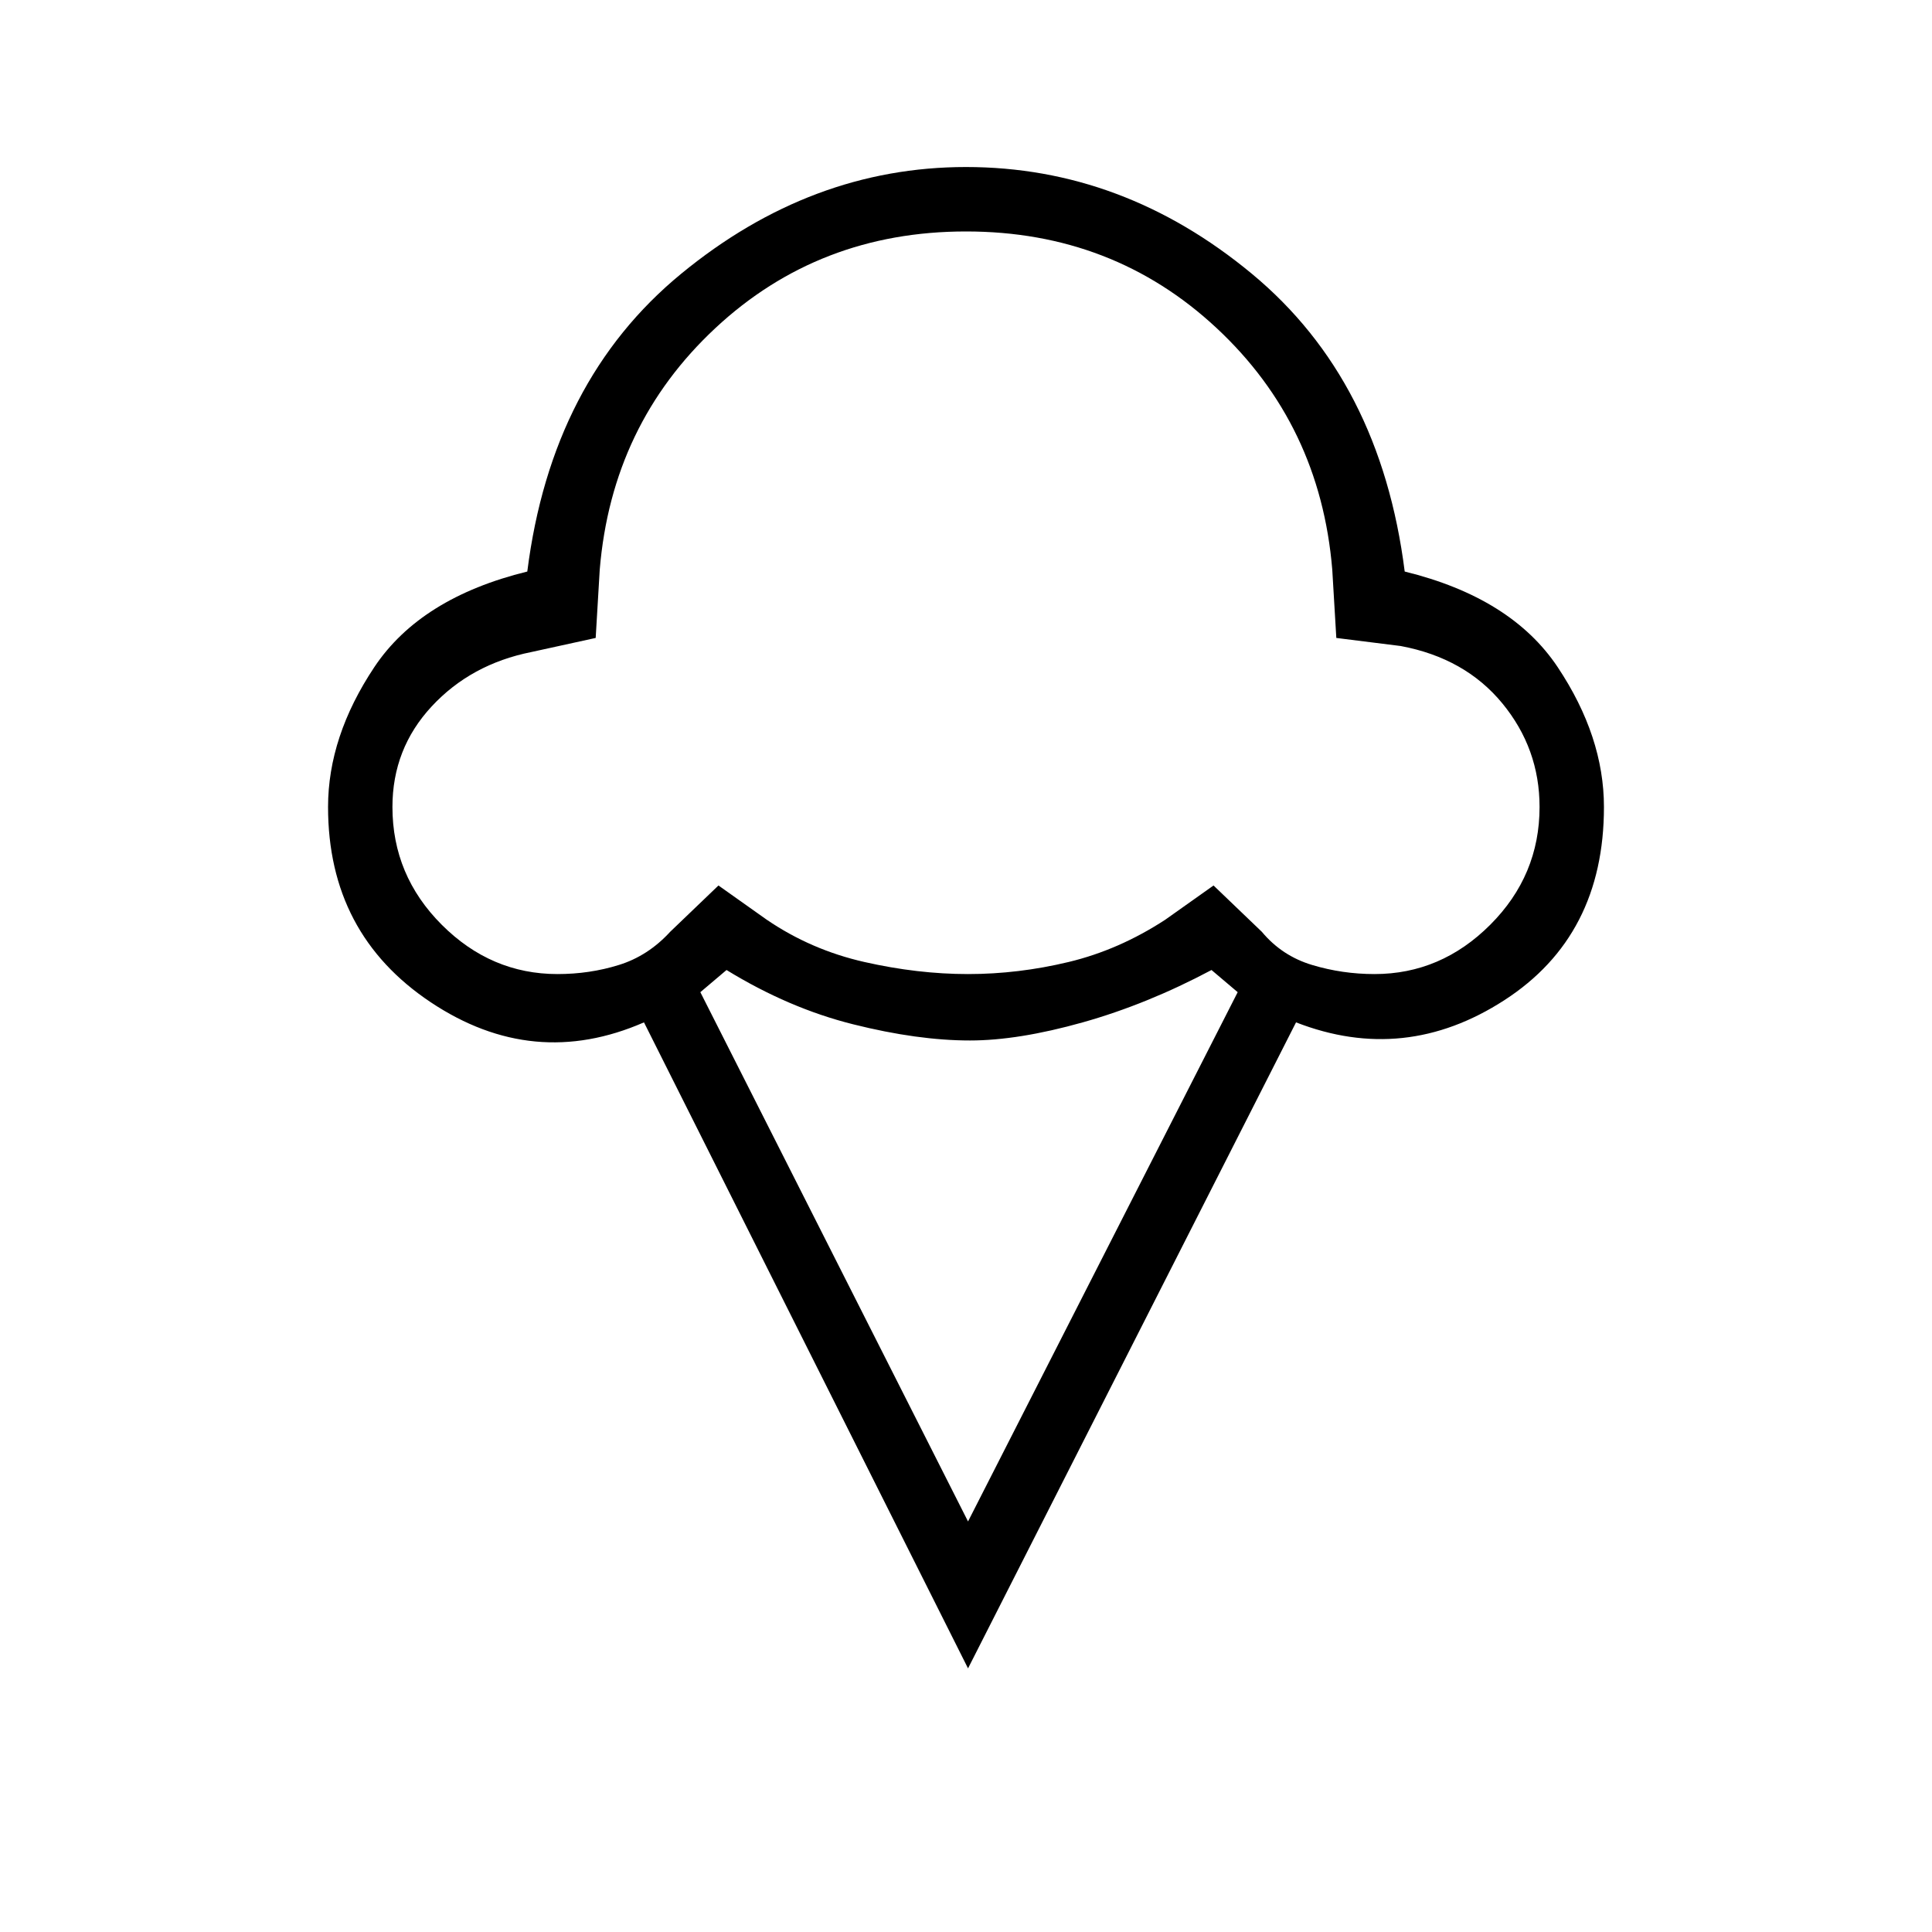 <svg xmlns="http://www.w3.org/2000/svg" height="40" width="40"><path d="M20.042 34.542 13.333 21.167Q11.042 22.167 8.917 20.75Q6.792 19.333 6.792 16.708Q6.792 15.25 7.75 13.812Q8.708 12.375 10.917 11.833Q11.417 7.875 14.104 5.667Q16.792 3.458 20 3.458Q23.25 3.458 25.917 5.667Q28.583 7.875 29.083 11.833Q31.292 12.375 32.25 13.812Q33.208 15.25 33.208 16.708Q33.208 19.375 31.146 20.708Q29.083 22.042 26.833 21.167ZM11.542 20.167Q12.208 20.167 12.812 19.979Q13.417 19.792 13.875 19.292L14.875 18.333L15.875 19.042Q16.792 19.667 17.896 19.917Q19 20.167 20.042 20.167Q21.083 20.167 22.125 19.917Q23.167 19.667 24.125 19.042L25.125 18.333L26.125 19.292Q26.542 19.792 27.167 19.979Q27.792 20.167 28.458 20.167Q29.833 20.167 30.854 19.146Q31.875 18.125 31.875 16.708Q31.875 15.5 31.104 14.562Q30.333 13.625 29 13.375L27.667 13.208L27.583 11.792Q27.333 8.792 25.188 6.792Q23.042 4.792 20 4.792Q16.958 4.792 14.812 6.792Q12.667 8.792 12.417 11.792L12.333 13.208L11 13.5Q9.75 13.75 8.938 14.625Q8.125 15.5 8.125 16.708Q8.125 18.125 9.146 19.146Q10.167 20.167 11.542 20.167ZM20.042 31.5 25.625 20.542 25.083 20.083Q23.75 20.792 22.417 21.167Q21.083 21.542 20.083 21.542Q19 21.542 17.667 21.208Q16.333 20.875 15.042 20.083L14.5 20.542ZM20 12.5Q20 12.5 20 12.5Q20 12.5 20 12.5Q20 12.5 20 12.5Q20 12.5 20 12.5Q20 12.5 20 12.5Q20 12.5 20 12.5Q20 12.5 20 12.5Q20 12.5 20 12.5Q20 12.5 20 12.5Q20 12.5 20 12.5Q20 12.5 20 12.5Q20 12.5 20 12.5Q20 12.5 20 12.5Q20 12.5 20 12.5Q20 12.5 20 12.5Q20 12.5 20 12.5Q20 12.5 20 12.5Q20 12.5 20 12.5Q20 12.5 20 12.5Q20 12.5 20 12.5Z"/></svg>